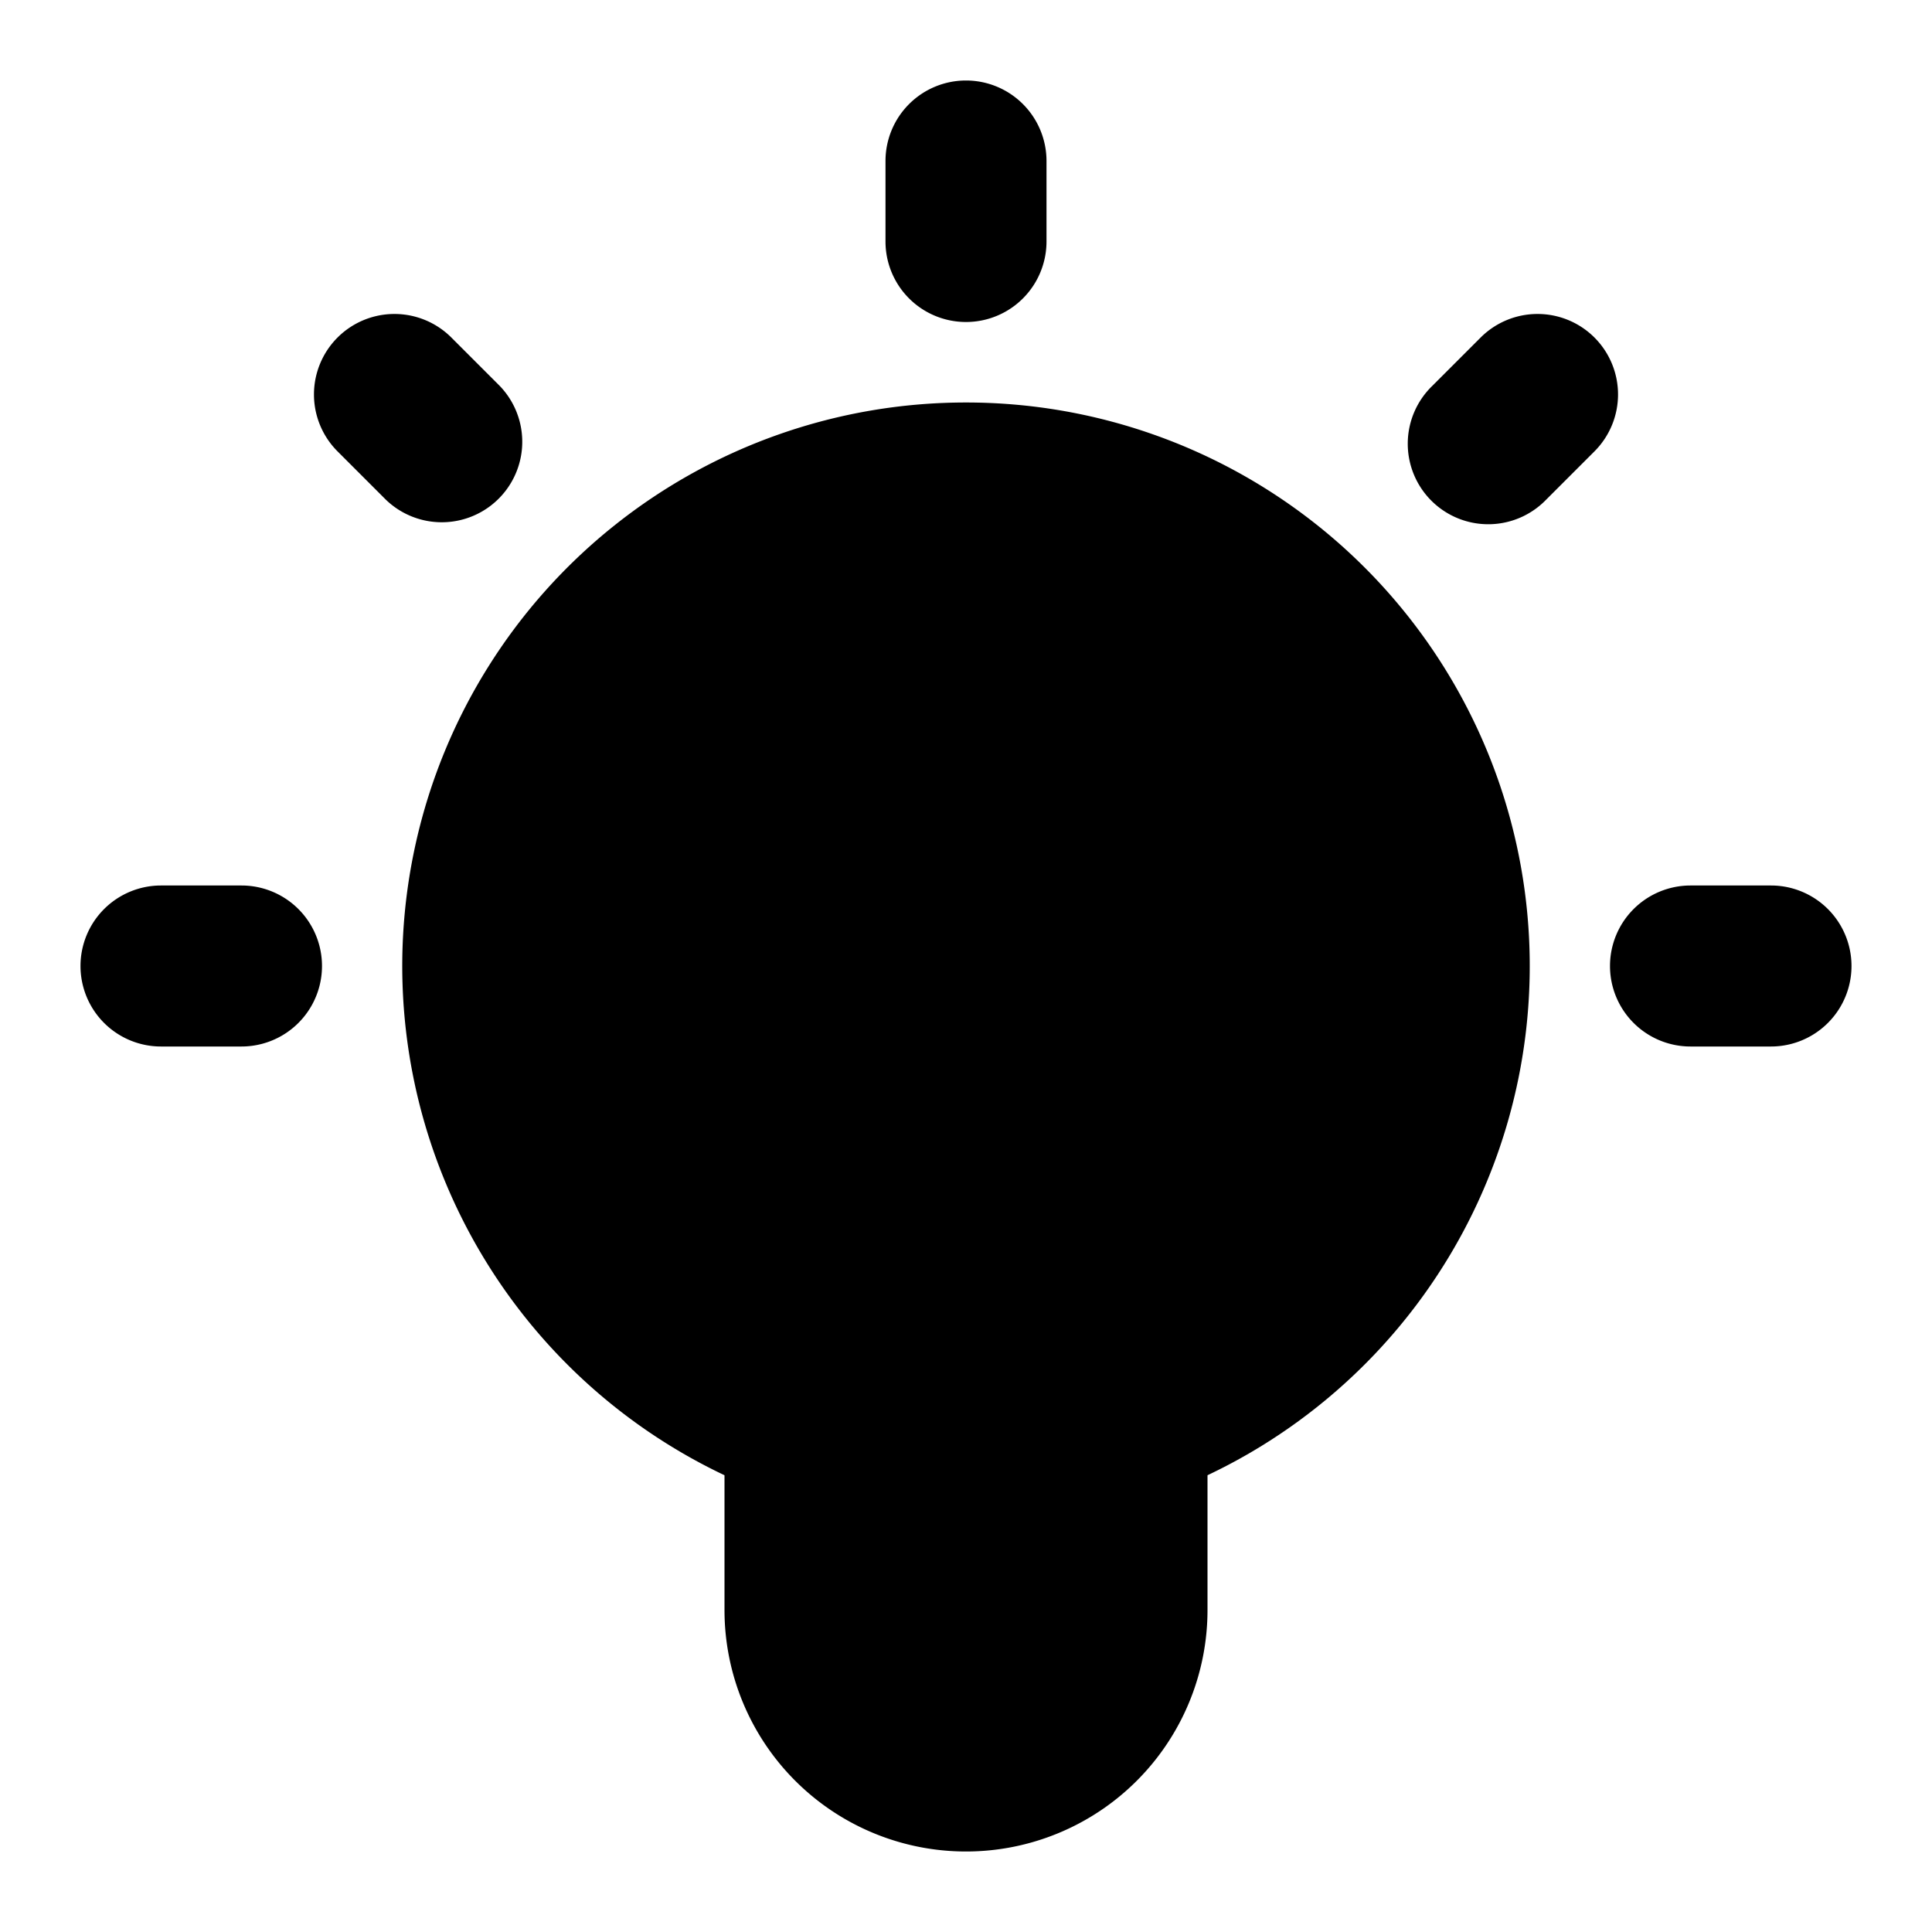 <svg fill="none" xmlns="http://www.w3.org/2000/svg" viewBox="0 0 24 24"><path fill-rule="evenodd" clip-rule="evenodd" d="M12 5a7 7 0 0 0-3 13.326V20a3 3 0 1 0 6 0v-1.674A7 7 0 0 0 12 5Zm0-4a1 1 0 0 1 1 1v1a1 1 0 1 1-2 0V2a1 1 0 0 1 1-1ZM1 12a1 1 0 0 1 1-1h1a1 1 0 1 1 0 2H2a1 1 0 0 1-1-1Zm3.193-7.807a1 1 0 0 1 1.414 0l.6.6a1 1 0 0 1-1.414 1.414l-.6-.6a1 1 0 0 1 0-1.414Zm15.614 0a1 1 0 0 1 0 1.414l-.6.6a1 1 0 1 1-1.414-1.414l.6-.6a1 1 0 0 1 1.414 0ZM20 12a1 1 0 0 1 1-1h1a1 1 0 1 1 0 2h-1a1 1 0 0 1-1-1Z" fill="currentColor"/></svg>